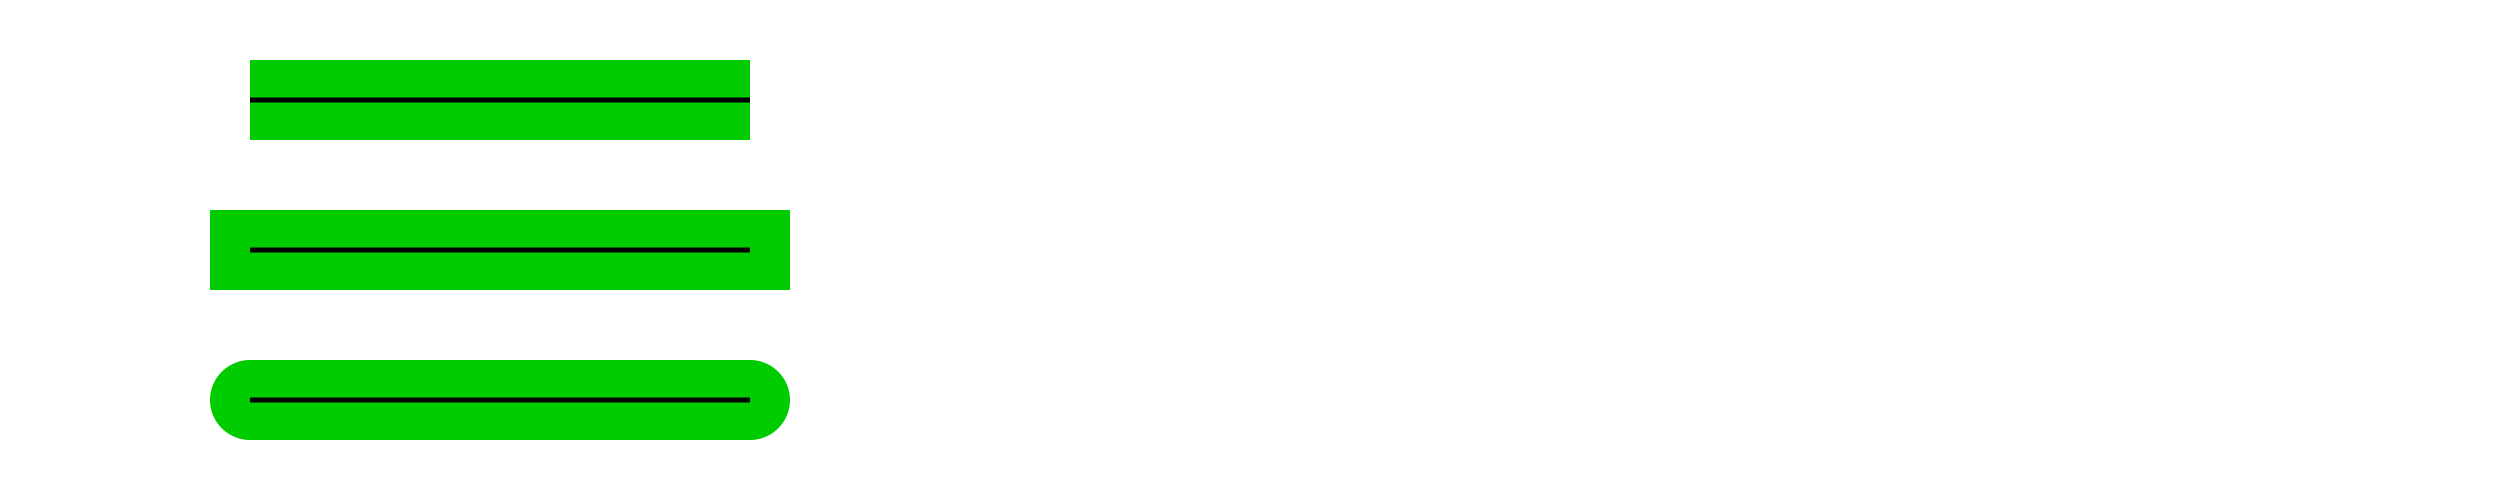 <svg xmlns="http://www.w3.org/2000/svg"
    xmlns:xlink="http://www.w3.org/1999/xlink" width="500" height="100">

    <line x1="50" y1="20" x2="150" y2="20" style="stroke: #00cc00; fill:none;
                 stroke-width: 16px;
                 stroke-linecap: butt"></line>
    <line x1="50" y1="20" x2="150" y2="20" style="stroke: #000000; fill:none;
                 stroke-width: 1px;"></line>
    <line x1="50" y1="50" x2="150" y2="50" style="stroke: #00cc00; fill:none;
          stroke-width: 16px;
          stroke-linecap: square"></line>
    <line x1="50" y1="50" x2="150" y2="50" style="stroke: #000000; fill:none;
                 stroke-width: 1px;"></line>
    <line x1="50" y1="80" x2="150" y2="80" style="stroke: #00cc00; fill:none;
          stroke-width: 16px;
          stroke-linecap: round"></line>
    <line x1="50" y1="80" x2="150" y2="80" style="stroke: #000000; fill:none;
                 stroke-width: 1px;"></line>
</svg>